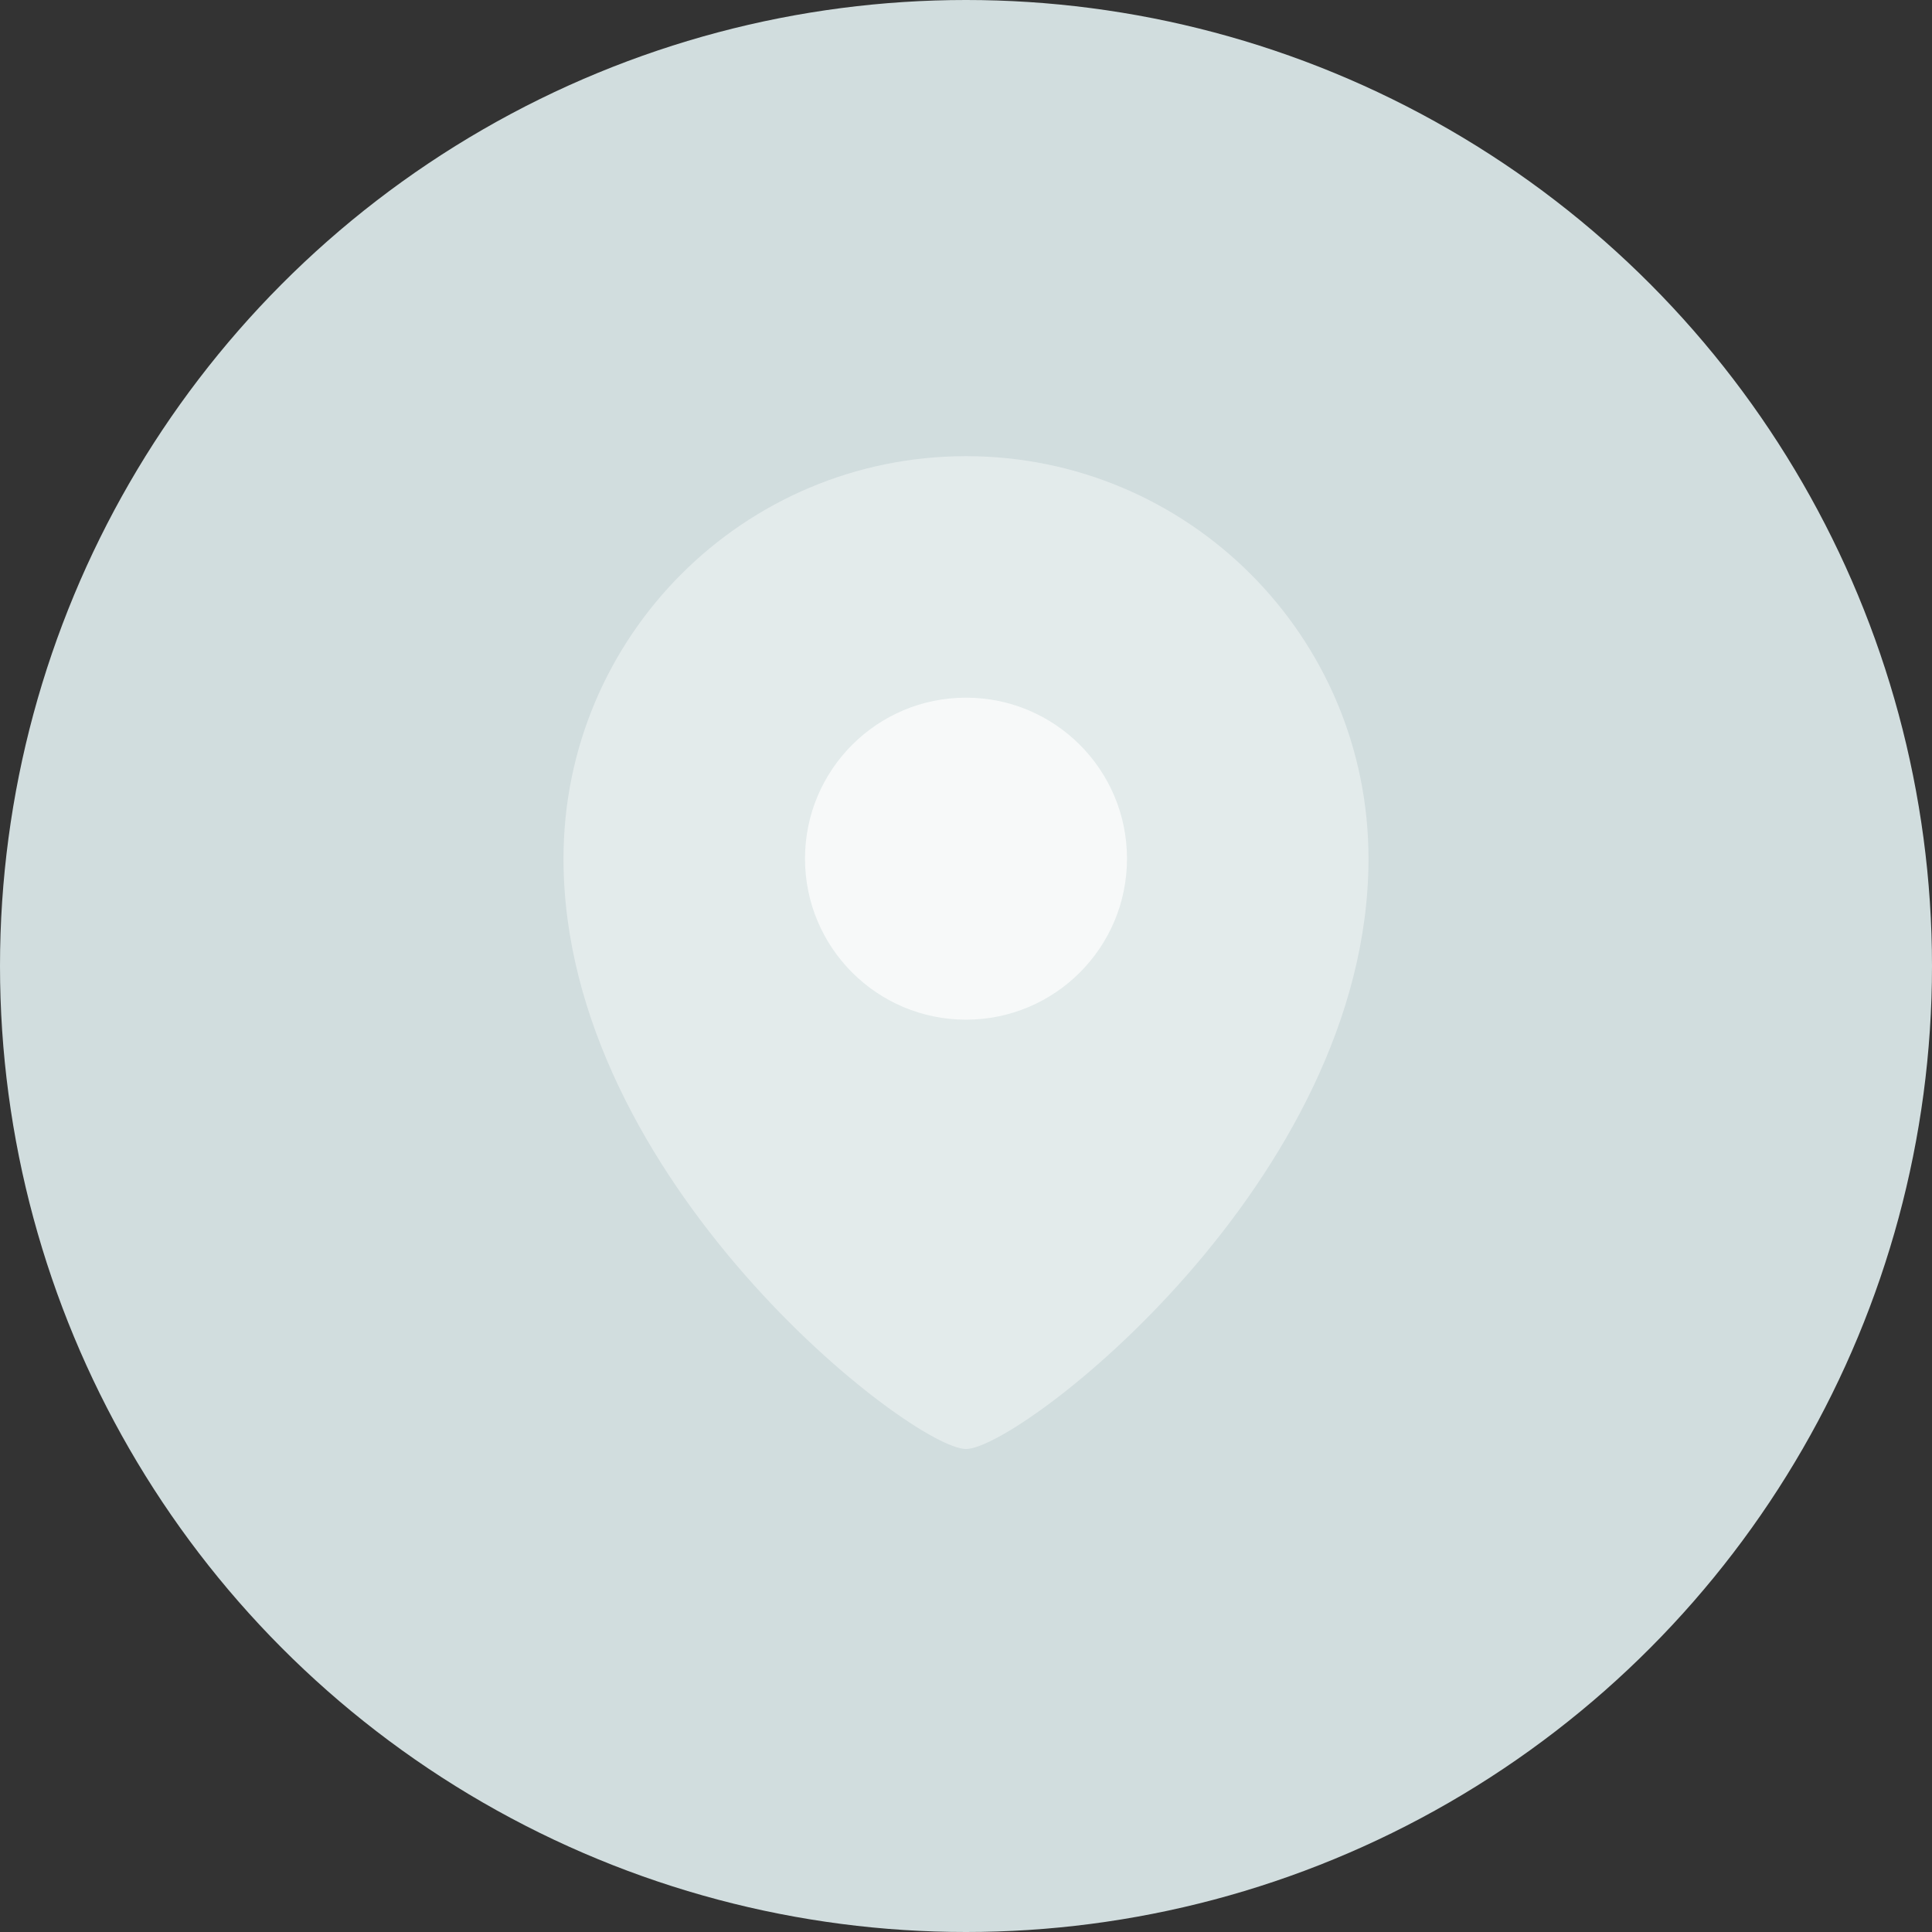 <svg width="72" height="72" viewBox="0 0 72 72" fill="none" xmlns="http://www.w3.org/2000/svg">
<rect x="0" y="0" width="72" height="72" fill="#333333" stroke="none"/>
<circle cx="36" cy="36" r="36" fill="#D1DDDE"/>
<path d="M51 32C51 44 38 54 36 54C34 54 21 44 21 32C21 23.716 27.716 17 36 17C44.284 17 51 23.716 51 32Z" fill="white" fill-opacity="0.4"/>
<circle cx="36" cy="32" r="6" fill="white" fill-opacity="0.7"/>
</svg>
